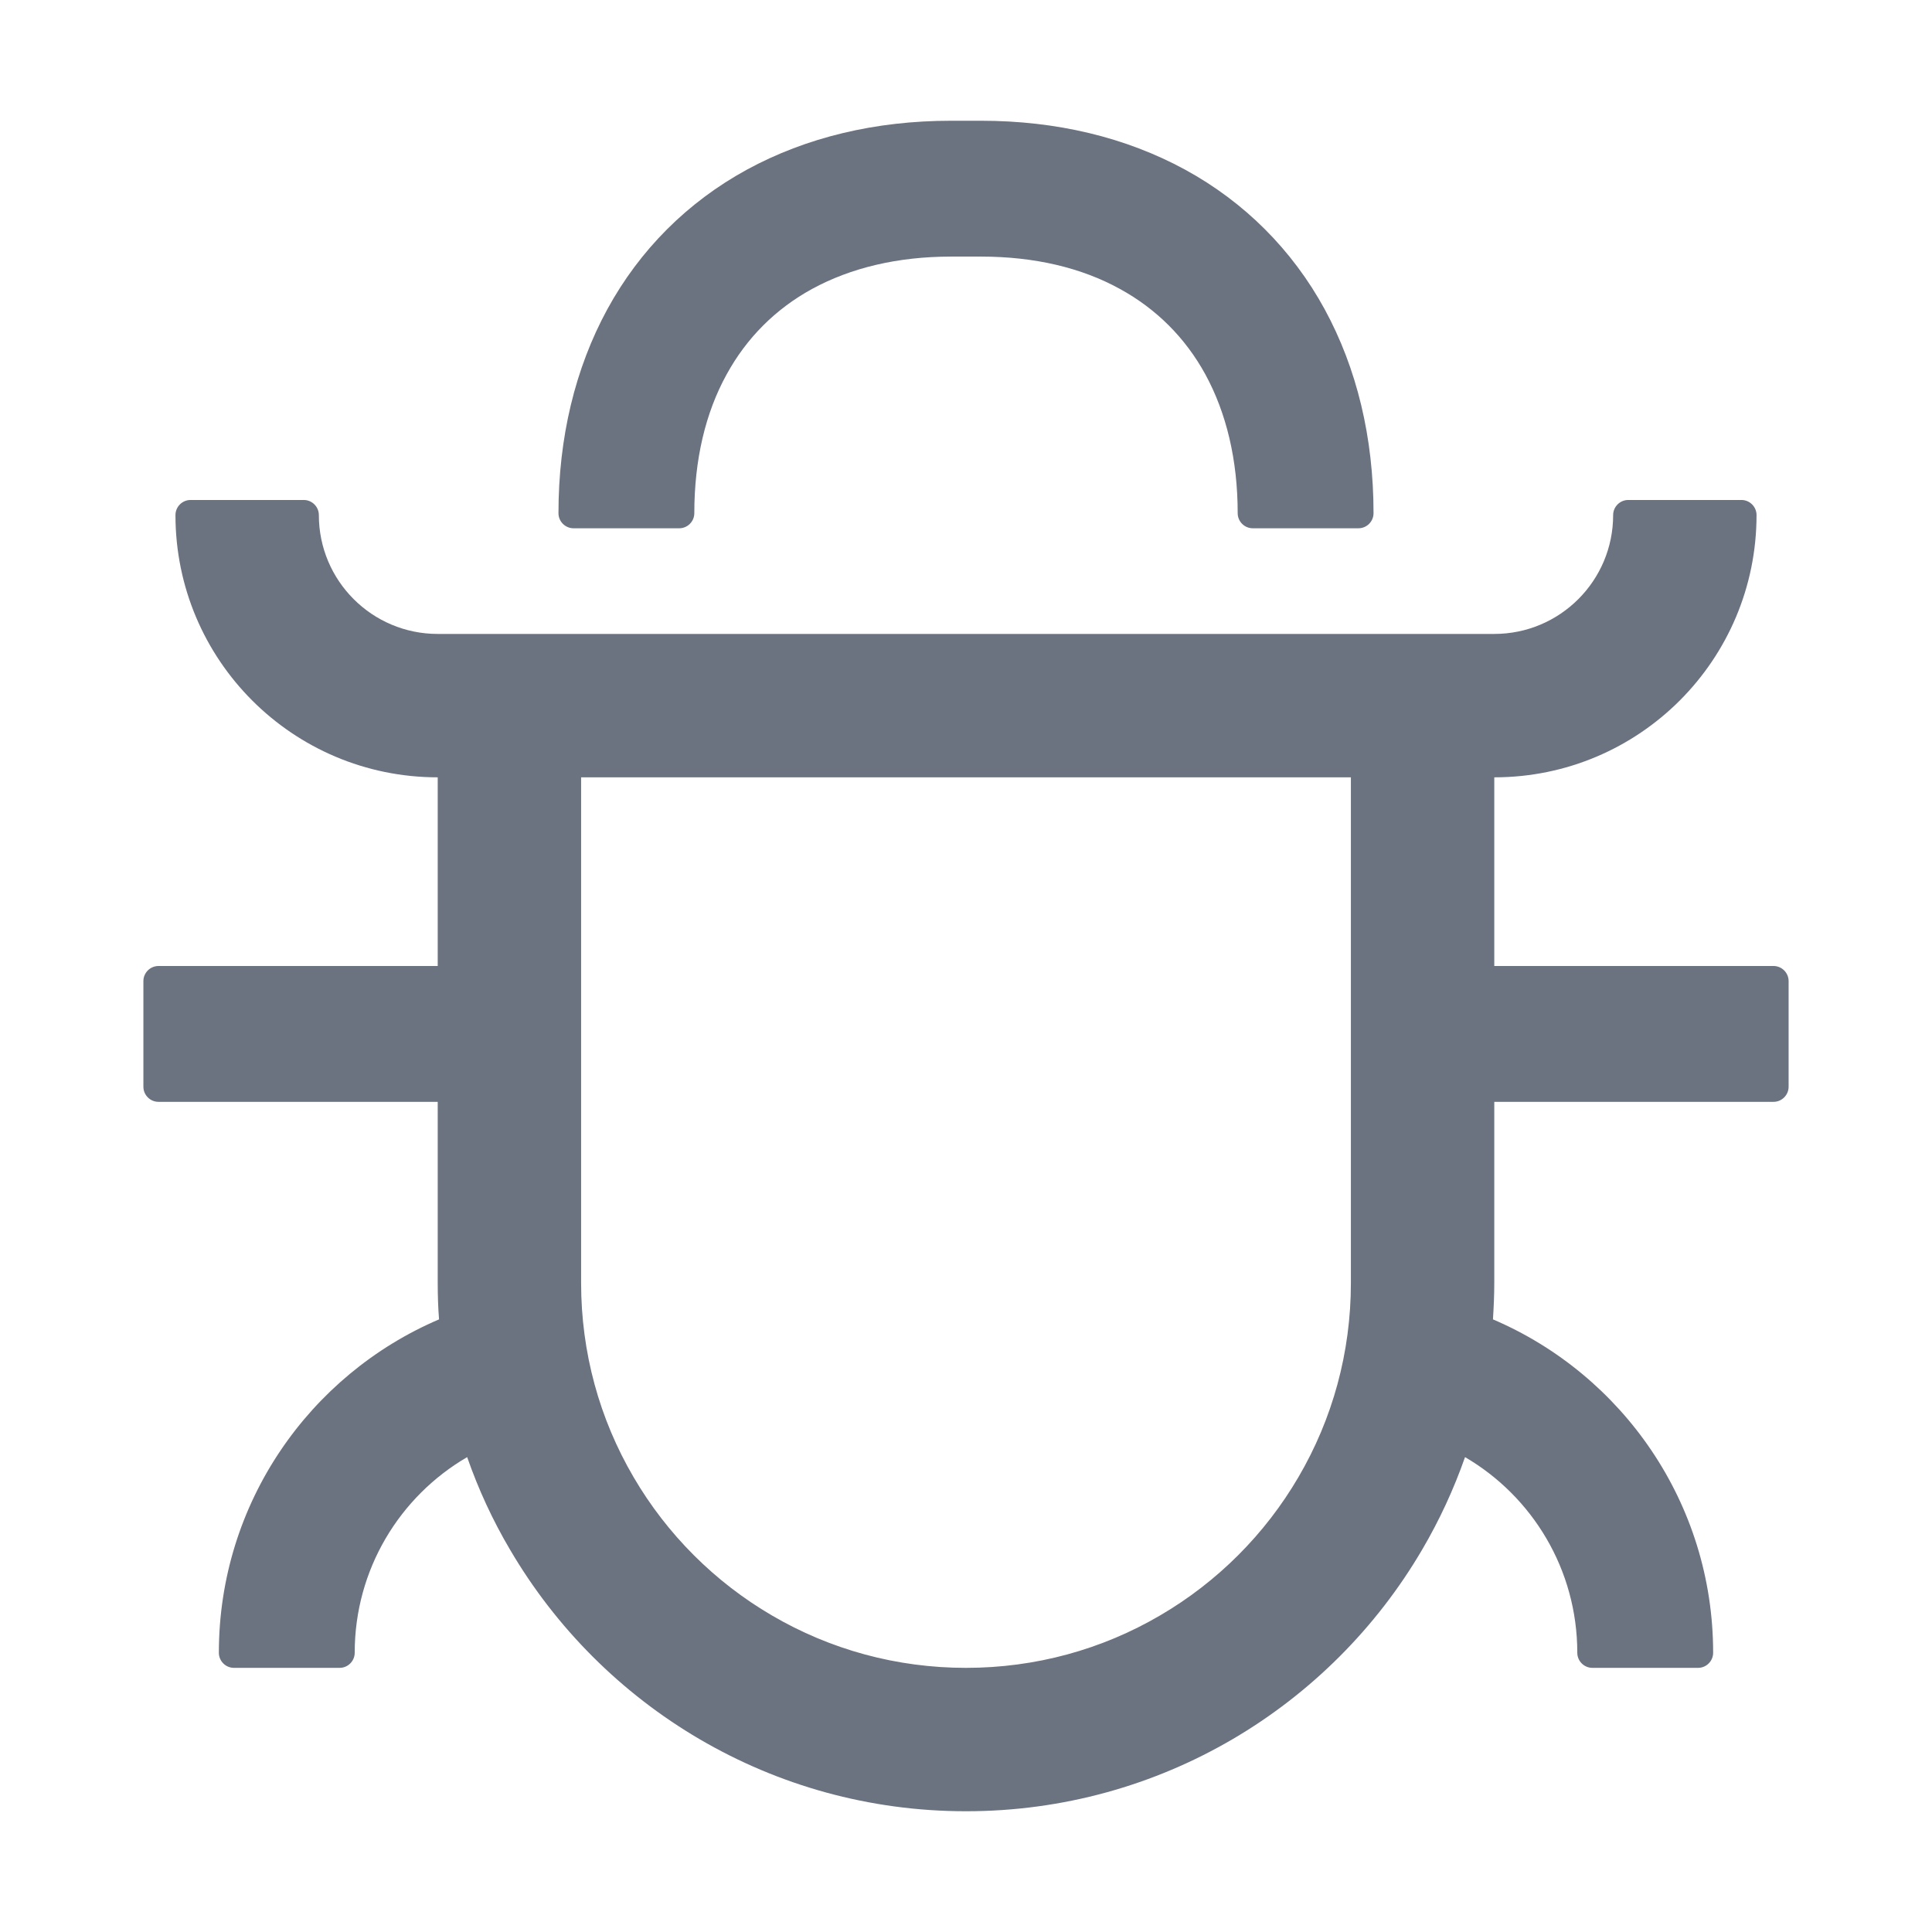 <?xml version="1.0" standalone="no"?><!DOCTYPE svg PUBLIC "-//W3C//DTD SVG 1.1//EN" "http://www.w3.org/Graphics/SVG/1.1/DTD/svg11.dtd"><svg t="1651586873014" class="icon" viewBox="0 0 1024 1024" version="1.1" xmlns="http://www.w3.org/2000/svg" p-id="6056" xmlns:xlink="http://www.w3.org/1999/xlink" width="64" height="64"><defs><style type="text/css">@font-face { font-family: feedback-iconfont; src: url("//at.alicdn.com/t/font_1031158_u69w8yhxdu.woff2?t=1630033759944") format("woff2"), url("//at.alicdn.com/t/font_1031158_u69w8yhxdu.woff?t=1630033759944") format("woff"), url("//at.alicdn.com/t/font_1031158_u69w8yhxdu.ttf?t=1630033759944") format("truetype"); }
</style></defs><path d="M304 280h56c4.4 0 8-3.6 8-8 0-28.3 5.9-53.2 17.1-73.5 10.6-19.4 26-34.8 45.4-45.4C450.9 142 475.7 136 504 136h16c28.3 0 53.2 5.9 73.5 17.1 19.4 10.6 34.8 26 45.4 45.4C650 218.9 656 243.7 656 272c0 4.4 3.6 8 8 8h56c4.4 0 8-3.6 8-8 0-40-8.8-76.7-25.9-108.1-17.2-31.5-42.5-56.8-74-74C596.7 72.8 560 64 520 64h-16c-40 0-76.7 8.8-108.1 25.9-31.5 17.2-56.8 42.5-74 74C304.8 195.3 296 232 296 272c0 4.4 3.6 8 8 8z" p-id="6057" fill="#6B7280"></path><path d="M940 512H792V412c76.8 0 139-62.2 139-139 0-4.4-3.6-8-8-8h-60c-4.4 0-8 3.6-8 8 0 34.8-28.2 63-63 63H232c-34.8 0-63-28.2-63-63 0-4.4-3.6-8-8-8h-60c-4.4 0-8 3.6-8 8 0 76.8 62.2 139 139 139v100H84c-4.4 0-8 3.6-8 8v56c0 4.4 3.6 8 8 8h148v96c0 6.5 0.2 13 0.7 19.3C164.1 728.6 116 796.7 116 876c0 4.4 3.6 8 8 8h56c4.4 0 8-3.6 8-8 0-44.2 23.9-82.9 59.6-103.7 6 17.2 13.6 33.6 22.7 49 24.3 41.5 59 76.2 100.5 100.5S460.5 960 512 960s99.8-13.9 141.3-38.2c41.5-24.3 76.2-59 100.5-100.5 9.1-15.5 16.7-31.9 22.7-49C812.1 793.1 836 831.8 836 876c0 4.4 3.6 8 8 8h56c4.4 0 8-3.6 8-8 0-79.3-48.1-147.4-116.7-176.7 0.4-6.4 0.7-12.8 0.7-19.3v-96h148c4.4 0 8-3.6 8-8v-56c0-4.4-3.6-8-8-8zM716 680c0 36.8-9.7 72-27.8 102.9-17.7 30.3-43 55.6-73.3 73.3C584 874.3 548.8 884 512 884s-72-9.7-102.9-27.8c-30.3-17.7-55.6-43-73.3-73.3C317.7 752 308 716.8 308 680V412h408v268z" p-id="6058" fill="#6B7280"></path></svg>